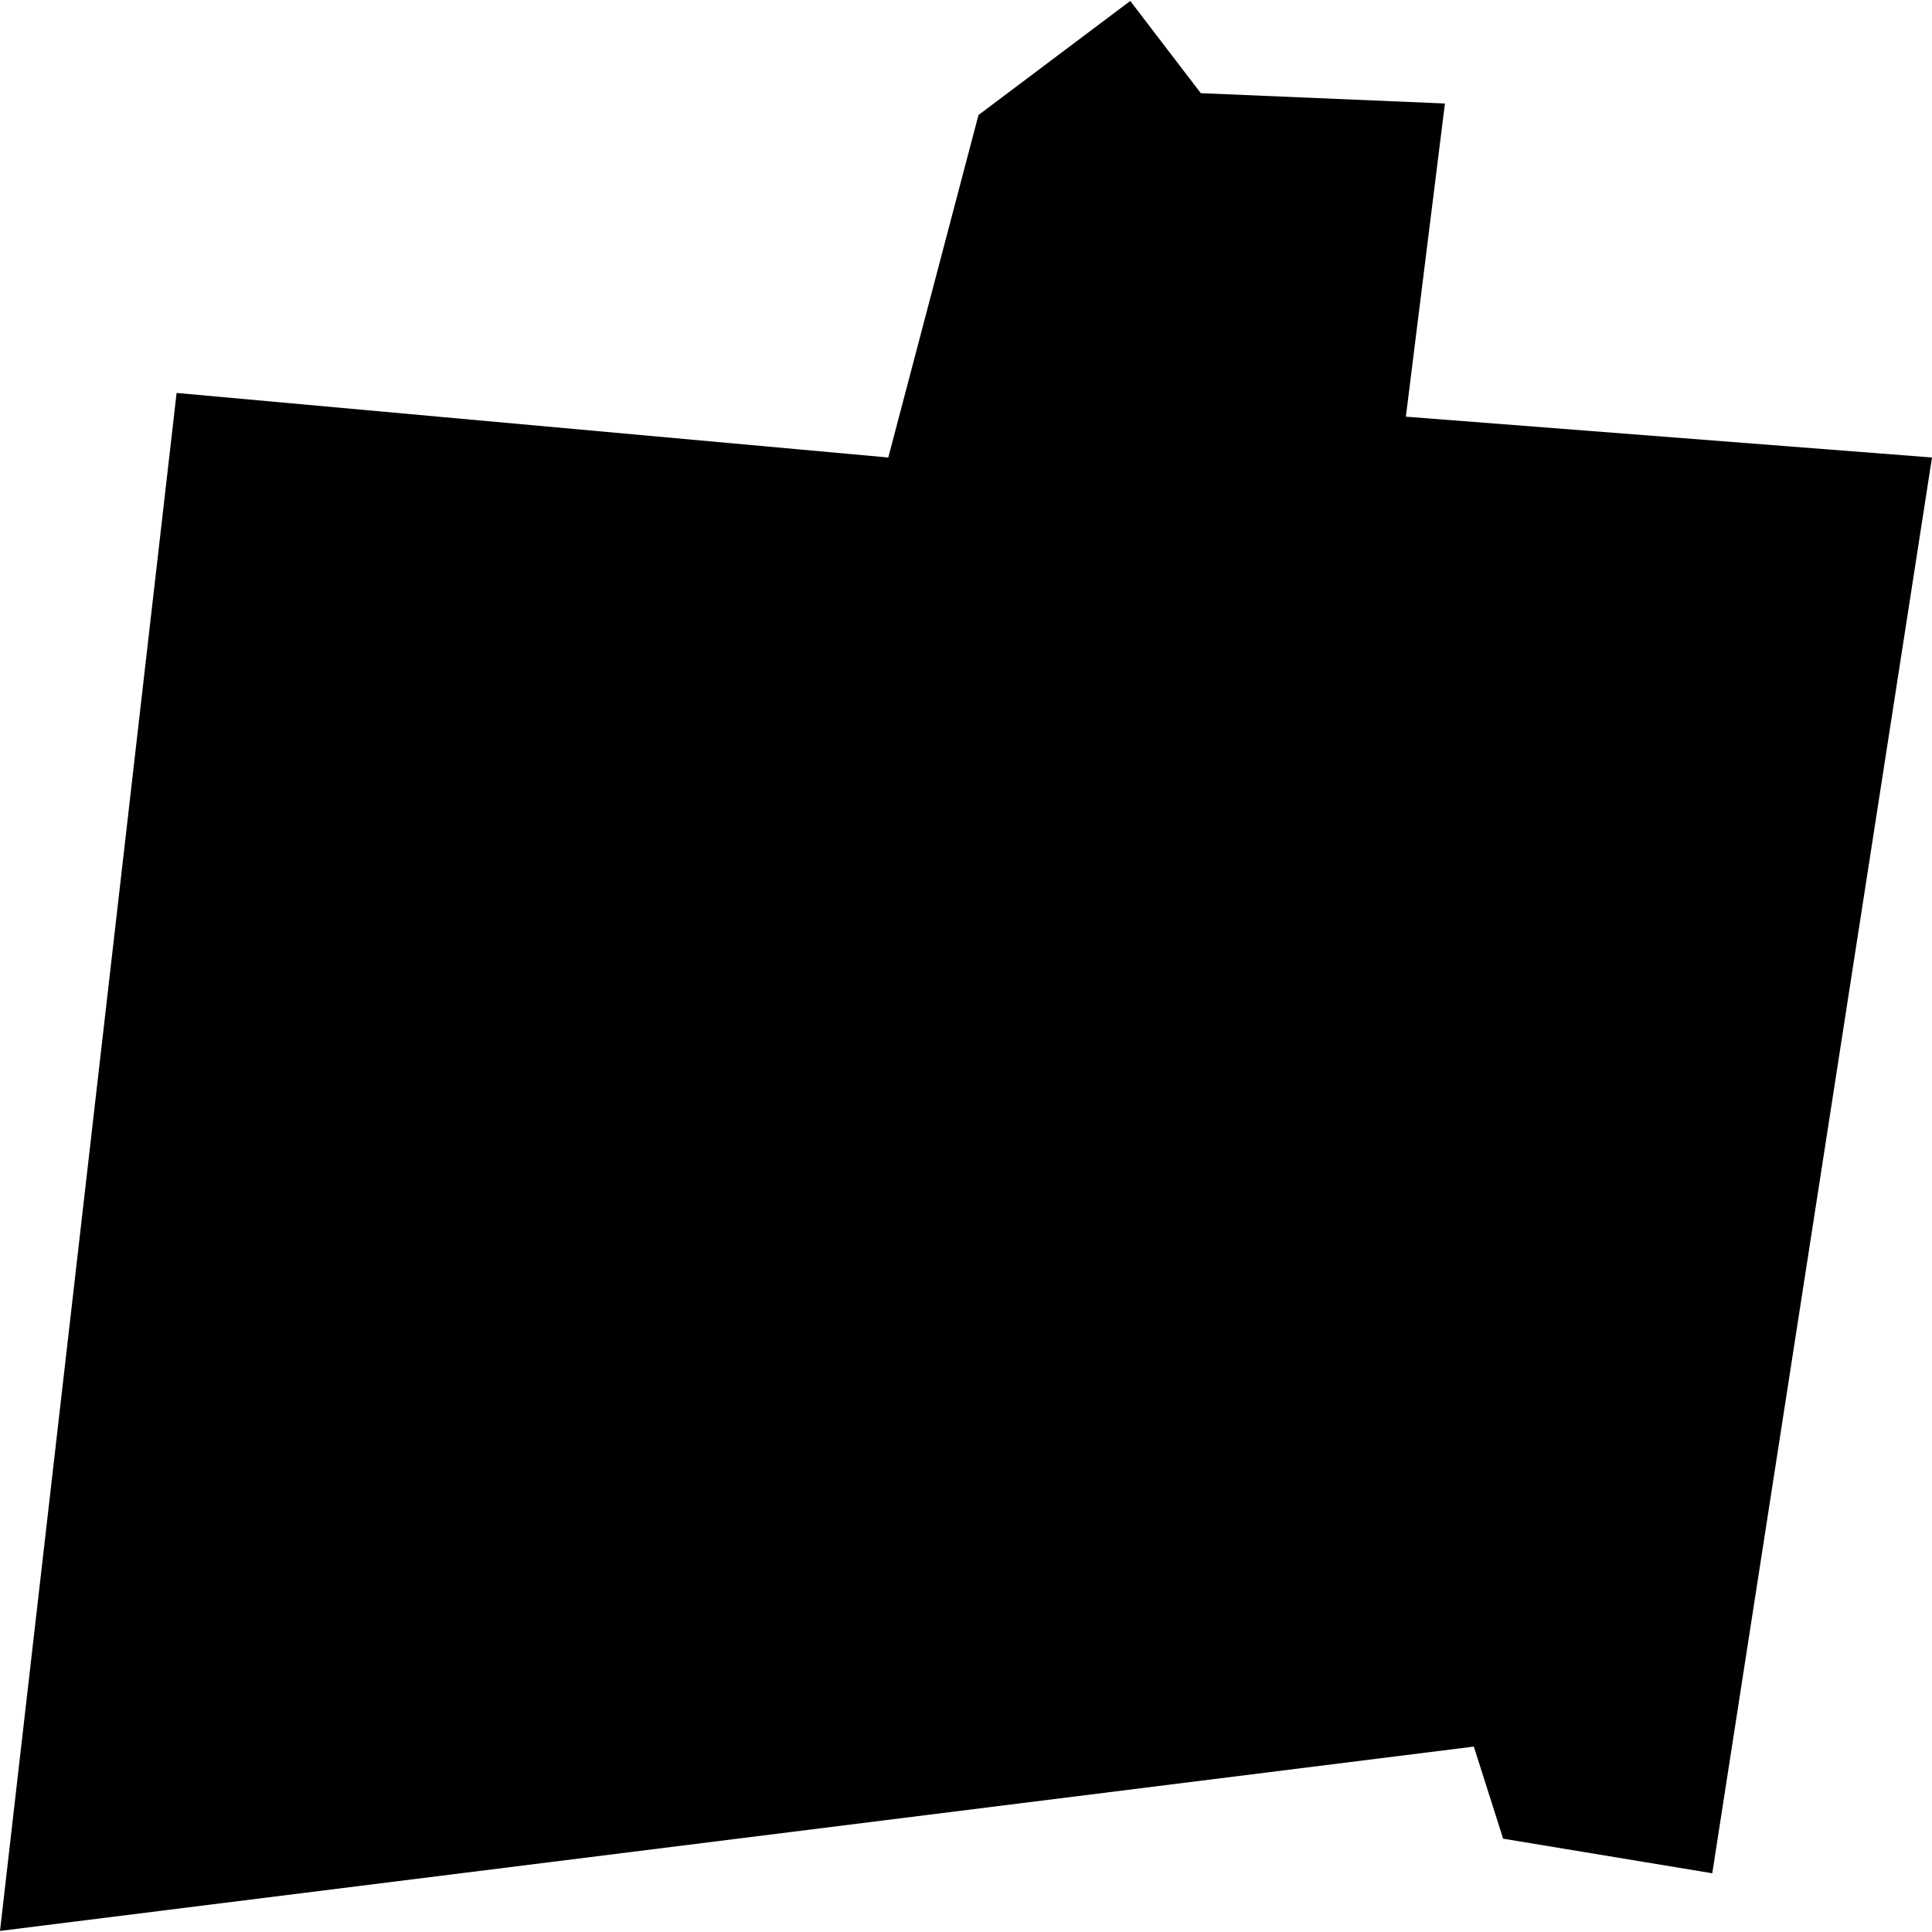 <?xml version="1.0" standalone="no"?>
<!DOCTYPE svg PUBLIC "-//W3C//DTD SVG 20010904//EN"
 "http://www.w3.org/TR/2001/REC-SVG-20010904/DTD/svg10.dtd">
<svg version="1.0" xmlns="http://www.w3.org/2000/svg"
 width="1024pt" height="1024pt" viewBox="-512 -512 1024 1024"
 preserveAspectRatio="xMidYMid meet">
  <path d="M383.579 309.974l10.866-1.359.216.679 1.542.255 1.62-10.438-3.879-.301.288-2.309-1.8-.076-.52-.68-1.119.841-.665 2.525-5.247-.476-1.302 11.339z" transform="scale(71.89) translate(-390.701 -302.86)"></path>
</svg>
